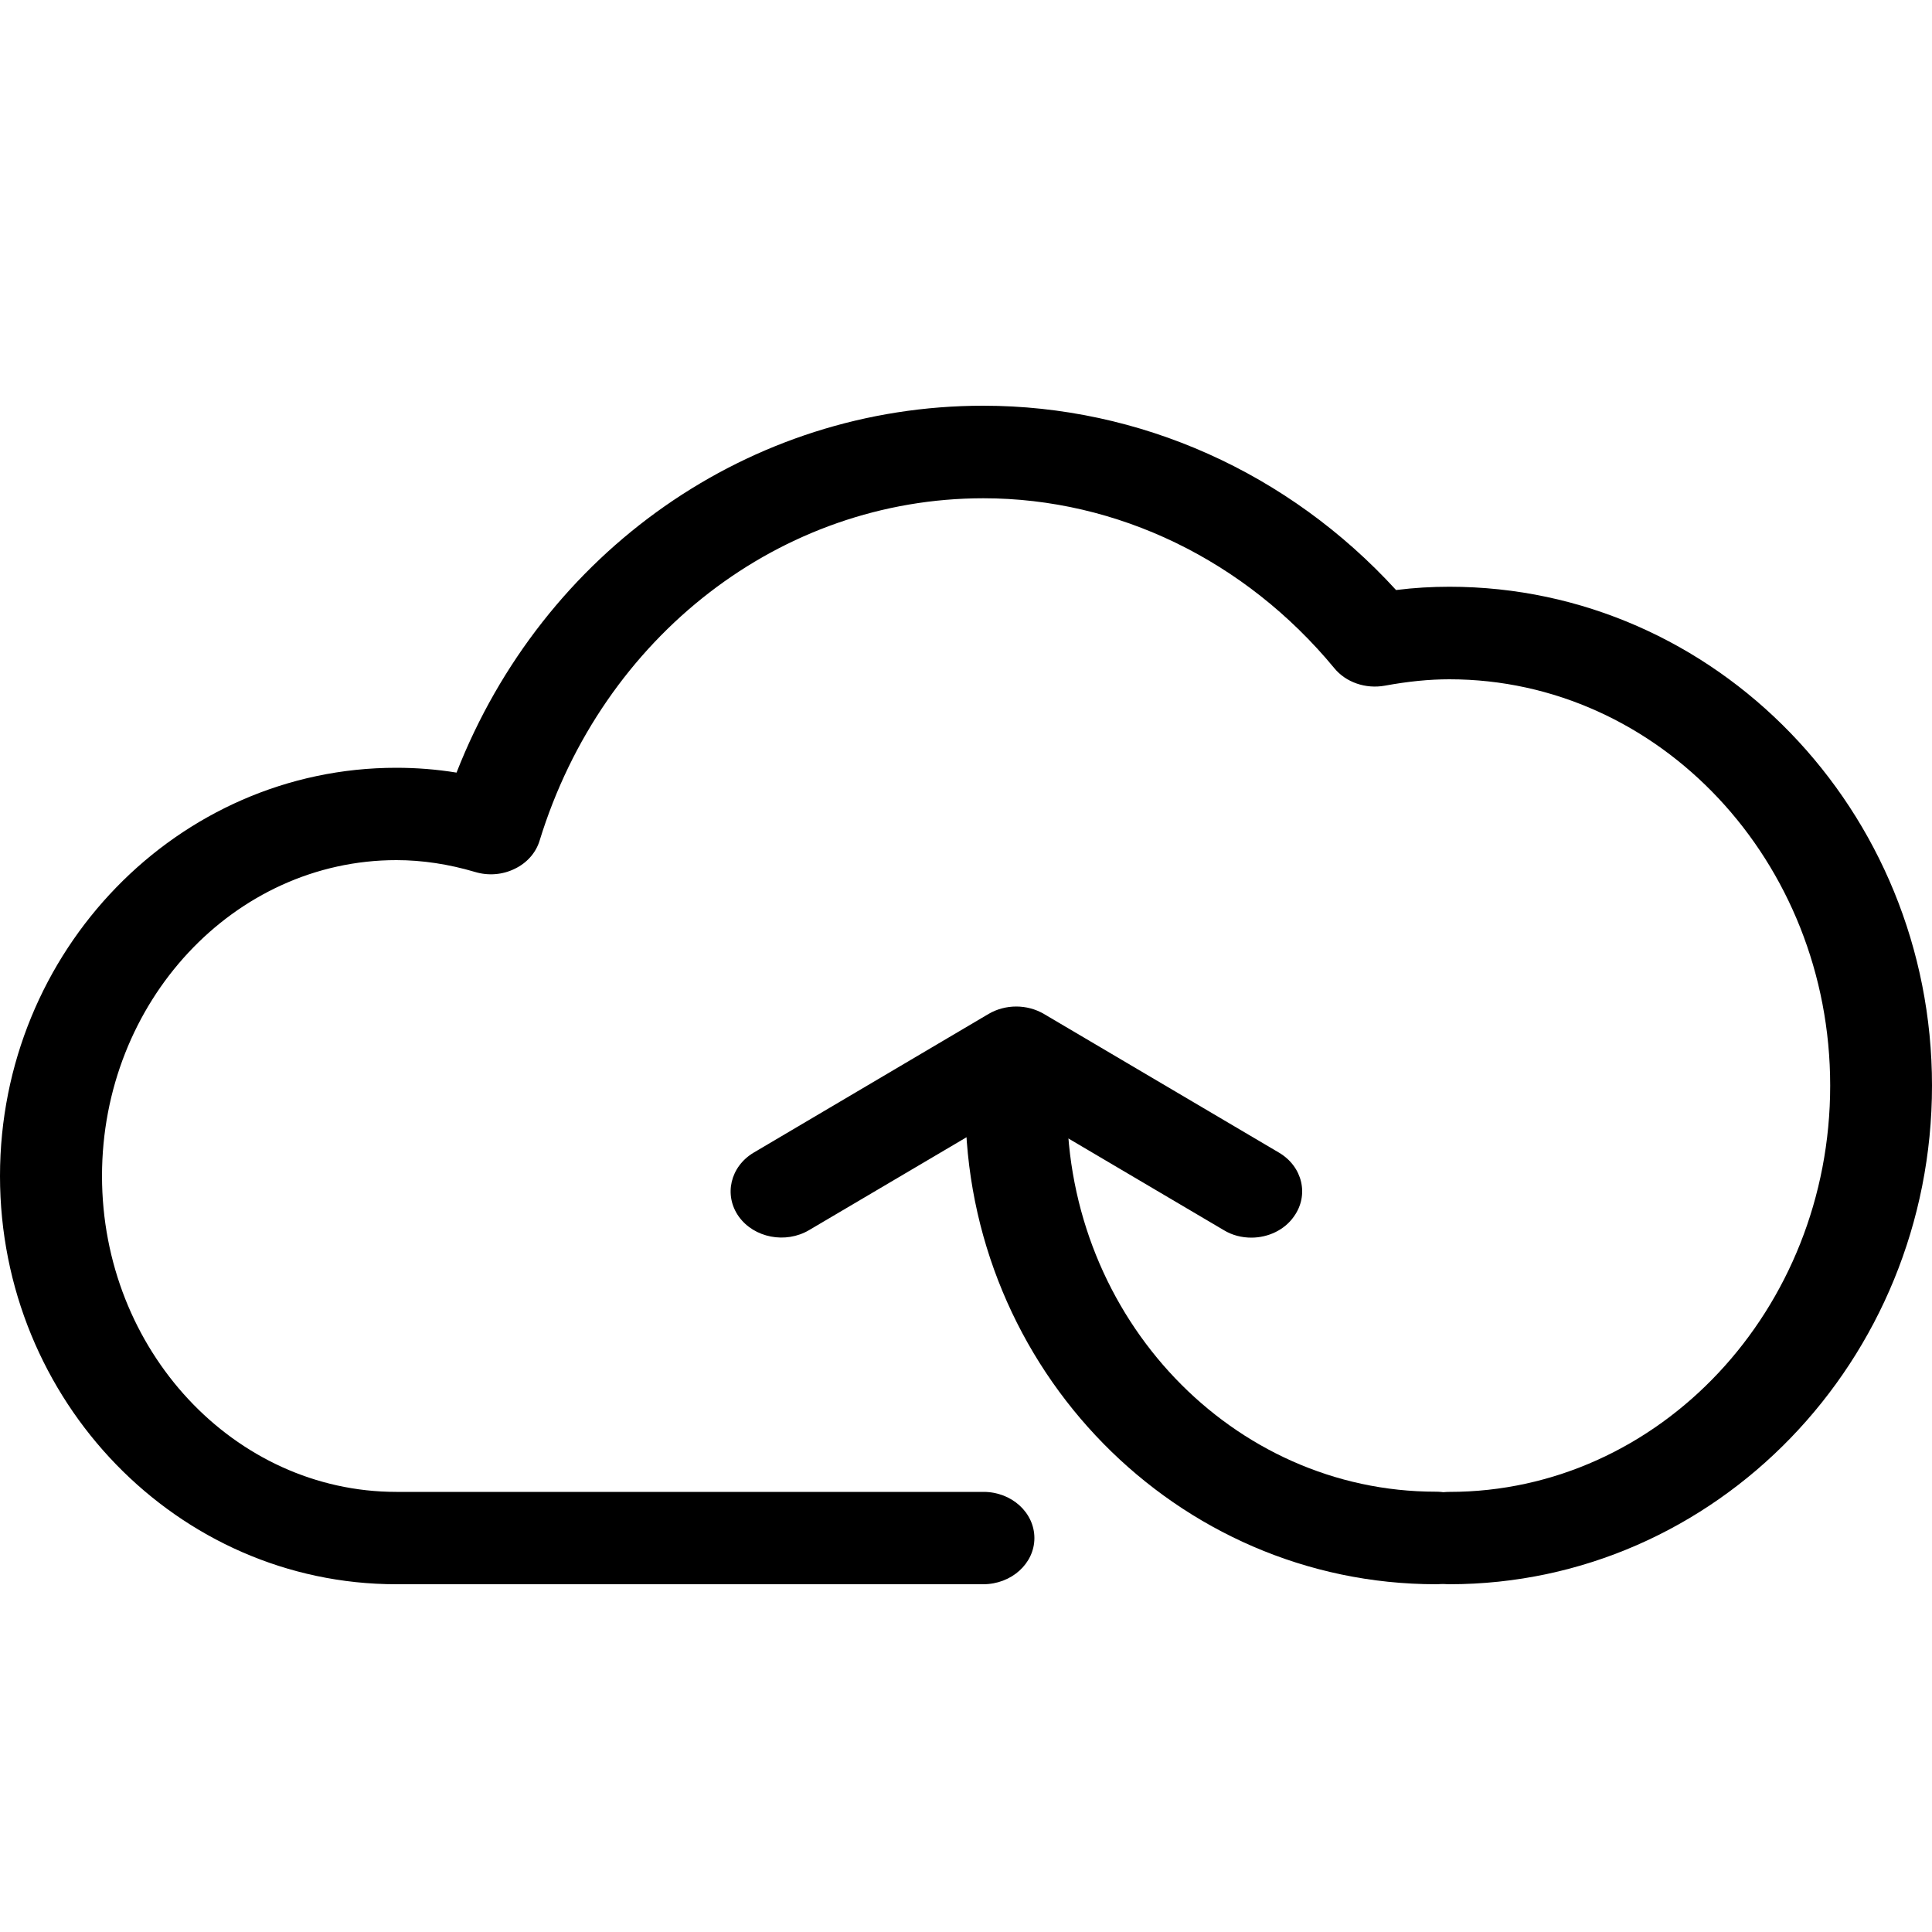 <svg t="1723453689216" class="icon" viewBox="0 0 1024 1024" version="1.1" xmlns="http://www.w3.org/2000/svg" p-id="6257" width="200" height="200"><path d="M768.205 839.68c-14.848 0-26.931-10.957-26.931-24.474s12.083-24.474 26.931-24.474c111.309 0 201.83-96.563 201.83-215.347s-90.522-215.347-201.83-215.347c-10.752 0-21.914 1.126-34.202 3.379-10.138 1.843-20.685-1.741-26.829-9.318-47.206-57.139-114.995-90.01-185.958-90.01-107.213 0-201.83 72.909-235.213 181.453-1.946 6.451-6.758 11.878-13.21 14.95-6.451 3.174-14.029 3.789-21.094 1.638-13.824-4.096-27.853-6.246-41.574-6.246-86.118 0-156.058 75.059-156.058 167.424 0 92.262 70.042 167.424 156.058 167.424h311.194c14.848 0 26.931 10.957 26.931 24.474S536.064 839.68 521.114 839.68H210.022C94.208 839.68 0 742.605 0 623.309s94.208-216.371 210.022-216.371c10.65 0 21.299 0.819 31.949 2.56C287.846 292.25 397.312 215.04 521.114 215.04c83.046 0 161.894 35.43 218.829 97.69 9.728-1.229 19.046-1.741 28.262-1.741C909.312 310.989 1024 429.568 1024 575.386S909.312 839.68 768.205 839.68z" p-id="6258"></path><path d="M663.245 655.974c-5.018 0-10.138-1.229-14.643-3.994l-109.875-64.819-109.875 64.819c-12.493 7.373-29.184 4.096-37.274-7.168-8.09-11.366-4.506-26.522 7.885-33.894l124.518-73.523c8.909-5.222 20.378-5.222 29.286 0l124.621 73.523c12.493 7.373 16.077 22.528 7.885 33.894-5.018 7.168-13.722 11.162-22.528 11.162z" p-id="6259"></path><path d="M761.139 839.68C623.616 839.68 511.693 725.709 511.693 585.523c0-13.517 12.083-24.474 26.931-24.474s26.931 10.957 26.931 24.474c0 113.152 87.654 205.107 195.482 205.107 14.848 0 26.931 10.957 26.931 24.474S775.987 839.68 761.139 839.68z" p-id="6260"></path></svg>